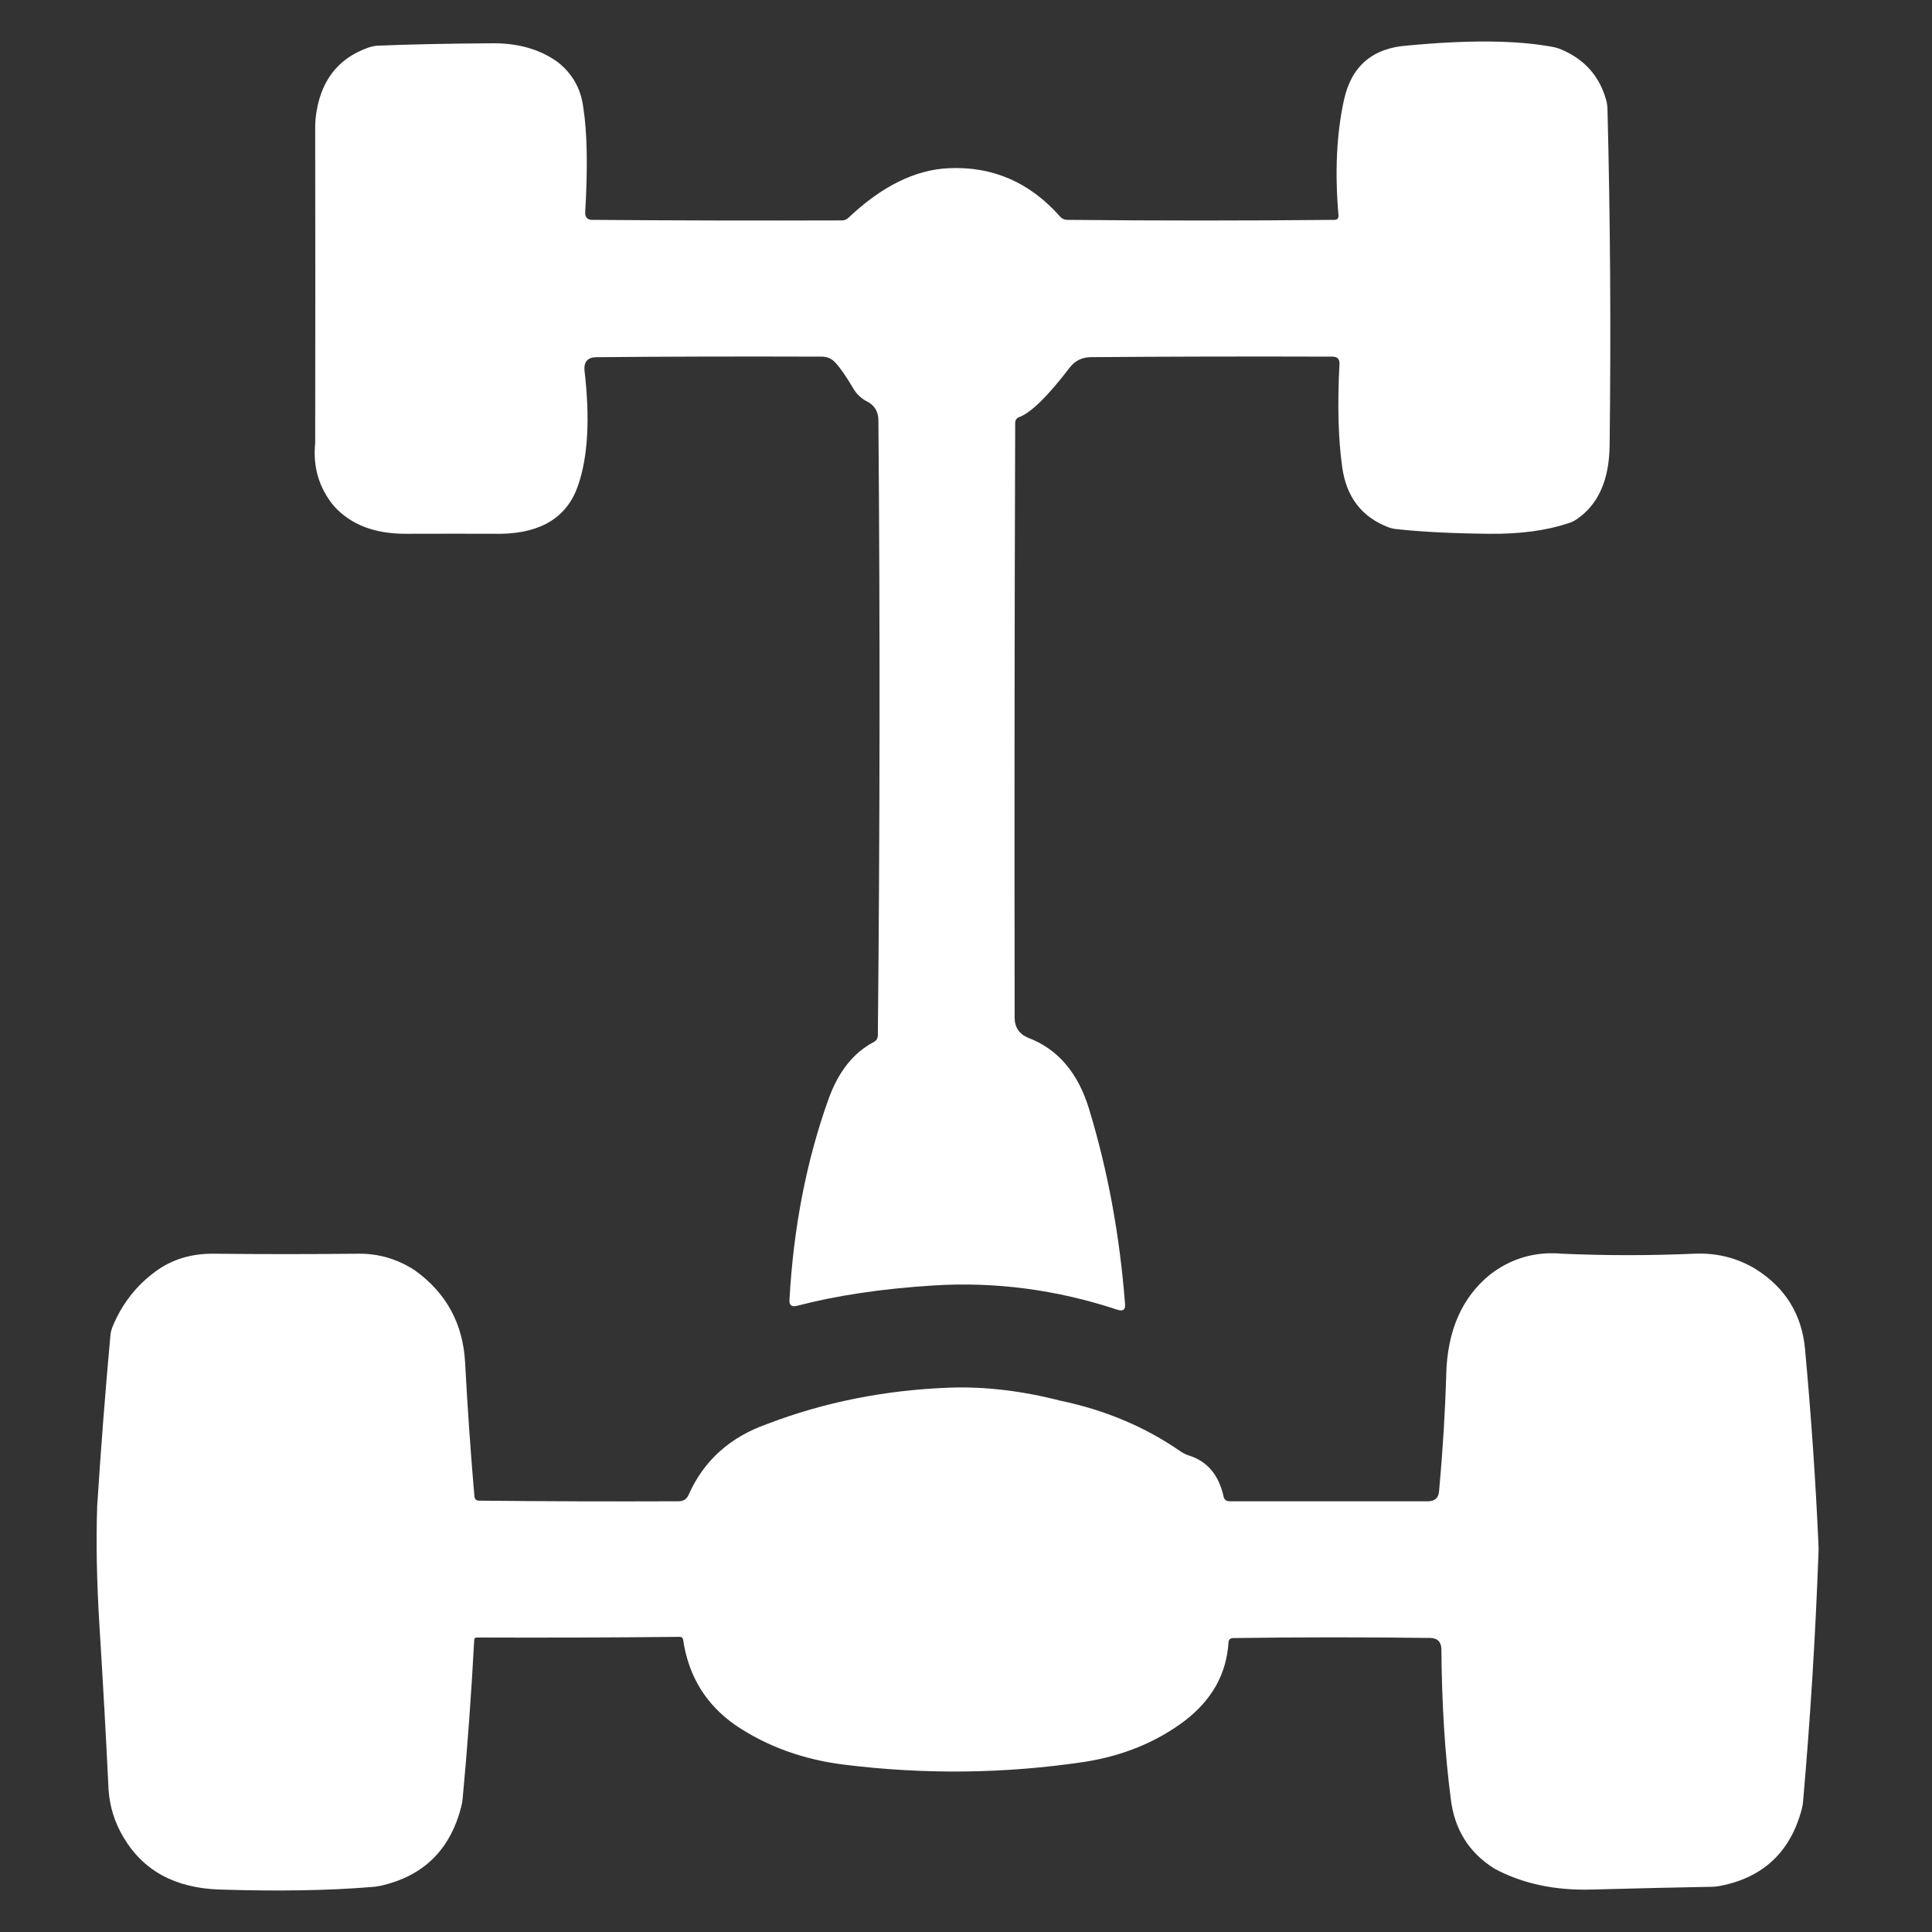 <svg width="35" height="35" viewBox="0 0 35 35" fill="none" xmlns="http://www.w3.org/2000/svg">
<rect x="0" y="0" width="35" height="35" fill="#333333" stroke="none"/>
<mask id="mask0_76_346" style="mask-type:alpha" maskUnits="userSpaceOnUse" x="0" y="0" width="35" height="35">
<g clip-path="url(#clip0_76_346)">
<mask id="mask1_76_346" style="mask-type:luminance" maskUnits="userSpaceOnUse" x="0" y="0" width="35" height="35">
<path d="M35 0H0V35H35V0Z" fill="white"/>
</mask>
<g mask="url(#mask1_76_346)">
<path d="M8.919 0.784C9.386 0.78 9.781 0.893 10.102 1.123C10.367 1.332 10.521 1.603 10.565 1.936C10.638 2.391 10.65 3.029 10.601 3.85C10.6 3.938 10.643 3.983 10.731 3.983C12.226 3.995 13.733 3.998 15.251 3.993C15.296 3.993 15.335 3.977 15.368 3.947C15.973 3.374 16.579 3.074 17.188 3.047C17.984 3.011 18.655 3.303 19.201 3.92C19.237 3.962 19.283 3.983 19.338 3.983C20.95 3.999 22.562 3.999 24.173 3.983C24.227 3.983 24.253 3.955 24.248 3.901C24.18 3.121 24.213 2.424 24.347 1.812C24.481 1.198 24.865 0.869 25.499 0.825C26.605 0.72 27.483 0.728 28.134 0.851C28.188 0.861 28.239 0.877 28.29 0.899C28.709 1.078 28.979 1.383 29.098 1.816C29.112 1.868 29.12 1.922 29.121 1.977C29.172 3.969 29.185 5.999 29.16 8.066C29.153 8.697 28.953 9.144 28.56 9.409C28.515 9.439 28.466 9.463 28.413 9.479C28.013 9.612 27.535 9.676 26.98 9.67C26.325 9.664 25.766 9.636 25.303 9.586C25.248 9.581 25.196 9.568 25.145 9.549C24.669 9.365 24.392 9.005 24.316 8.467C24.243 7.953 24.227 7.327 24.266 6.591C24.269 6.505 24.227 6.461 24.141 6.461C22.608 6.456 21.148 6.459 19.764 6.47C19.603 6.471 19.473 6.535 19.375 6.664C18.984 7.176 18.681 7.473 18.469 7.554C18.417 7.573 18.391 7.609 18.391 7.664C18.379 11.226 18.376 14.815 18.381 18.433C18.381 18.609 18.462 18.731 18.623 18.799C19.16 19.002 19.529 19.432 19.729 20.089C20.068 21.201 20.285 22.379 20.381 23.621C20.391 23.723 20.347 23.759 20.249 23.729C19.145 23.363 18.028 23.216 16.9 23.288C15.967 23.347 15.144 23.471 14.432 23.658C14.338 23.679 14.294 23.641 14.302 23.545C14.375 22.233 14.611 21.023 15.008 19.915C15.187 19.415 15.461 19.069 15.832 18.876C15.88 18.849 15.903 18.808 15.903 18.753C15.94 15.068 15.944 11.354 15.913 7.613C15.912 7.449 15.837 7.332 15.688 7.263C15.59 7.208 15.513 7.132 15.457 7.036C15.331 6.821 15.222 6.664 15.131 6.567C15.066 6.497 14.985 6.462 14.889 6.461C13.42 6.456 12.059 6.459 10.806 6.471C10.65 6.472 10.577 6.551 10.588 6.706C10.691 7.579 10.652 8.275 10.472 8.796C10.276 9.364 9.813 9.655 9.084 9.67C8.509 9.668 7.933 9.668 7.356 9.67C6.788 9.672 6.353 9.505 6.049 9.167C5.779 8.84 5.666 8.459 5.71 8.025C5.713 6.092 5.713 4.185 5.71 2.306C5.71 2.251 5.713 2.196 5.718 2.141C5.789 1.489 6.107 1.062 6.671 0.863C6.723 0.844 6.776 0.833 6.831 0.828C7.402 0.804 8.098 0.789 8.919 0.784Z" fill="url(#paint0_linear_76_346)"/>
<path d="M3.86 22.712C4.737 22.722 5.615 22.722 6.493 22.712C6.857 22.708 7.196 22.807 7.511 23.01C8.084 23.42 8.389 23.979 8.426 24.687C8.469 25.497 8.525 26.302 8.594 27.104C8.598 27.159 8.628 27.186 8.683 27.186C9.858 27.198 11.062 27.202 12.293 27.197C12.383 27.197 12.445 27.155 12.479 27.071C12.753 26.458 13.226 26.034 13.898 25.797C14.924 25.404 16.021 25.184 17.189 25.139C17.831 25.115 18.506 25.194 19.215 25.376C20.027 25.546 20.752 25.853 21.391 26.296C21.436 26.327 21.484 26.351 21.536 26.367C21.87 26.471 22.08 26.719 22.166 27.111C22.179 27.168 22.215 27.197 22.274 27.197C23.492 27.197 24.691 27.197 25.87 27.197C25.997 27.197 26.063 27.133 26.071 27.007C26.138 26.27 26.181 25.565 26.2 24.892C26.221 24.105 26.485 23.505 26.991 23.092C27.374 22.796 27.809 22.669 28.298 22.712C29.094 22.747 29.89 22.747 30.684 22.712C31.095 22.693 31.469 22.786 31.805 22.99C32.343 23.328 32.642 23.811 32.7 24.44C32.81 25.643 32.892 26.823 32.943 27.978C32.946 28.033 32.946 28.088 32.943 28.143C32.888 29.649 32.795 31.144 32.665 32.627C32.661 32.682 32.651 32.736 32.637 32.788C32.43 33.554 31.939 34.013 31.166 34.164C31.112 34.175 31.058 34.181 31.003 34.181C30.405 34.191 29.682 34.209 28.832 34.231C28.163 34.25 27.577 34.123 27.073 33.852C26.611 33.563 26.348 33.141 26.282 32.586C26.175 31.762 26.119 30.858 26.112 29.872C26.108 29.742 26.04 29.675 25.91 29.673C24.73 29.658 23.541 29.658 22.342 29.675C22.287 29.675 22.258 29.702 22.255 29.757C22.219 30.326 21.953 30.8 21.458 31.177C20.948 31.561 20.345 31.808 19.648 31.918C18.206 32.133 16.756 32.15 15.297 31.969C14.557 31.878 13.902 31.641 13.332 31.259C12.792 30.886 12.473 30.368 12.376 29.708C12.37 29.672 12.349 29.653 12.312 29.653C11.091 29.666 9.866 29.67 8.639 29.665C8.608 29.665 8.592 29.68 8.591 29.709C8.538 30.695 8.469 31.651 8.382 32.576C8.377 32.631 8.368 32.685 8.354 32.737C8.154 33.515 7.667 33.99 6.893 34.163C6.839 34.175 6.784 34.182 6.73 34.185C5.963 34.249 5.047 34.264 3.983 34.231C3.177 34.206 2.595 33.891 2.237 33.284C2.078 33.018 1.988 32.731 1.967 32.423C1.919 31.434 1.864 30.447 1.802 29.459C1.752 28.651 1.738 27.924 1.761 27.279C1.829 26.219 1.909 25.19 2 24.193C2.005 24.138 2.019 24.085 2.039 24.035C2.208 23.623 2.469 23.288 2.821 23.031C3.115 22.816 3.461 22.71 3.86 22.712Z" fill="url(#paint1_linear_76_346)"/>
</g>
</g>
</mask>
<g mask="url(#mask0_76_346)">
</g>
<g clip-path="url(#clip1_76_346)">
<mask id="mask2_76_346" style="mask-type:luminance" maskUnits="userSpaceOnUse" x="0" y="0" width="35" height="35">
<path d="M35 0H0V35H35V0Z" fill="white"/>
</mask>
<g mask="url(#mask2_76_346)">
<path d="M8.919 0.784C9.386 0.78 9.781 0.893 10.102 1.123C10.367 1.332 10.521 1.603 10.565 1.936C10.638 2.391 10.65 3.029 10.601 3.85C10.6 3.938 10.643 3.983 10.731 3.983C12.226 3.995 13.733 3.998 15.251 3.993C15.296 3.993 15.335 3.977 15.368 3.947C15.973 3.374 16.579 3.074 17.188 3.047C17.984 3.011 18.655 3.303 19.201 3.92C19.237 3.962 19.283 3.983 19.338 3.983C20.95 3.999 22.562 3.999 24.173 3.983C24.227 3.983 24.253 3.955 24.248 3.901C24.18 3.121 24.213 2.424 24.347 1.812C24.481 1.198 24.865 0.869 25.499 0.825C26.605 0.72 27.483 0.728 28.134 0.851C28.188 0.861 28.239 0.877 28.29 0.899C28.709 1.078 28.979 1.383 29.098 1.816C29.112 1.868 29.12 1.922 29.121 1.977C29.172 3.969 29.185 5.999 29.16 8.066C29.153 8.697 28.953 9.144 28.56 9.409C28.515 9.439 28.466 9.463 28.413 9.479C28.013 9.612 27.535 9.676 26.98 9.67C26.325 9.664 25.766 9.636 25.303 9.586C25.248 9.581 25.196 9.568 25.145 9.549C24.669 9.365 24.392 9.005 24.316 8.467C24.243 7.953 24.227 7.327 24.266 6.591C24.269 6.505 24.227 6.461 24.141 6.461C22.608 6.456 21.148 6.459 19.764 6.47C19.603 6.471 19.473 6.535 19.375 6.664C18.984 7.176 18.681 7.473 18.469 7.554C18.417 7.573 18.391 7.609 18.391 7.664C18.379 11.226 18.376 14.815 18.381 18.433C18.381 18.609 18.462 18.731 18.623 18.799C19.16 19.002 19.529 19.432 19.729 20.089C20.068 21.201 20.285 22.379 20.381 23.621C20.391 23.723 20.347 23.759 20.249 23.729C19.145 23.363 18.028 23.216 16.9 23.288C15.967 23.347 15.144 23.471 14.432 23.658C14.338 23.679 14.294 23.641 14.302 23.545C14.375 22.233 14.611 21.023 15.008 19.915C15.187 19.415 15.461 19.069 15.832 18.876C15.88 18.849 15.903 18.808 15.903 18.753C15.94 15.068 15.944 11.354 15.913 7.613C15.912 7.449 15.837 7.332 15.688 7.263C15.59 7.208 15.513 7.132 15.457 7.036C15.331 6.821 15.222 6.664 15.131 6.567C15.066 6.497 14.985 6.462 14.889 6.461C13.42 6.456 12.059 6.459 10.806 6.471C10.65 6.472 10.577 6.551 10.588 6.706C10.691 7.579 10.652 8.275 10.472 8.796C10.276 9.364 9.813 9.655 9.084 9.67C8.509 9.668 7.933 9.668 7.356 9.67C6.788 9.672 6.353 9.505 6.049 9.167C5.779 8.84 5.666 8.459 5.71 8.025C5.713 6.092 5.713 4.185 5.71 2.306C5.71 2.251 5.713 2.196 5.718 2.141C5.789 1.489 6.107 1.062 6.671 0.863C6.723 0.844 6.776 0.833 6.831 0.828C7.402 0.804 8.098 0.789 8.919 0.784Z" fill="white"/>
<path d="M3.86 22.712C4.737 22.722 5.615 22.722 6.493 22.712C6.857 22.708 7.196 22.807 7.511 23.01C8.084 23.42 8.389 23.979 8.426 24.687C8.469 25.497 8.525 26.302 8.594 27.104C8.598 27.159 8.628 27.186 8.683 27.186C9.858 27.198 11.062 27.202 12.293 27.197C12.383 27.197 12.445 27.155 12.479 27.071C12.753 26.458 13.226 26.034 13.898 25.797C14.924 25.404 16.021 25.184 17.189 25.139C17.831 25.115 18.506 25.194 19.215 25.376C20.027 25.546 20.752 25.853 21.391 26.296C21.436 26.327 21.484 26.351 21.536 26.367C21.87 26.471 22.08 26.719 22.166 27.111C22.179 27.168 22.215 27.197 22.274 27.197C23.492 27.197 24.691 27.197 25.87 27.197C25.997 27.197 26.063 27.133 26.071 27.007C26.138 26.27 26.181 25.565 26.2 24.892C26.221 24.105 26.485 23.505 26.991 23.092C27.374 22.796 27.809 22.669 28.298 22.712C29.094 22.747 29.89 22.747 30.684 22.712C31.095 22.693 31.469 22.786 31.805 22.99C32.343 23.328 32.642 23.811 32.7 24.44C32.81 25.643 32.892 26.823 32.943 27.978C32.946 28.033 32.946 28.088 32.943 28.143C32.888 29.649 32.795 31.144 32.665 32.627C32.661 32.682 32.651 32.736 32.637 32.788C32.43 33.554 31.939 34.013 31.166 34.164C31.112 34.175 31.058 34.181 31.003 34.181C30.405 34.191 29.682 34.209 28.832 34.231C28.163 34.25 27.577 34.123 27.073 33.852C26.611 33.563 26.348 33.141 26.282 32.586C26.175 31.762 26.119 30.858 26.112 29.872C26.108 29.742 26.04 29.675 25.91 29.673C24.73 29.658 23.541 29.658 22.342 29.675C22.287 29.675 22.258 29.702 22.255 29.757C22.219 30.326 21.953 30.8 21.458 31.177C20.948 31.561 20.345 31.808 19.648 31.918C18.206 32.133 16.756 32.15 15.297 31.969C14.557 31.878 13.902 31.641 13.332 31.259C12.792 30.886 12.473 30.368 12.376 29.708C12.37 29.672 12.349 29.653 12.312 29.653C11.091 29.666 9.866 29.67 8.639 29.665C8.608 29.665 8.592 29.68 8.591 29.709C8.538 30.695 8.469 31.651 8.382 32.576C8.377 32.631 8.368 32.685 8.354 32.737C8.154 33.515 7.667 33.99 6.893 34.163C6.839 34.175 6.784 34.182 6.73 34.185C5.963 34.249 5.047 34.264 3.983 34.231C3.177 34.206 2.595 33.891 2.237 33.284C2.078 33.018 1.988 32.731 1.967 32.423C1.919 31.434 1.864 30.447 1.802 29.459C1.752 28.651 1.738 27.924 1.761 27.279C1.829 26.219 1.909 25.19 2 24.193C2.005 24.138 2.019 24.085 2.039 24.035C2.208 23.623 2.469 23.288 2.821 23.031C3.115 22.816 3.461 22.71 3.86 22.712Z" fill="white"/>
</g>
</g>
<defs>
<linearGradient id="paint0_linear_76_346" x1="0.159" y1="14.48" x2="35.04" y2="14.48" gradientUnits="userSpaceOnUse">
<stop stop-color="#E2AC6B"/>
<stop offset="1" stop-color="#E0D2B4"/>
</linearGradient>
<linearGradient id="paint1_linear_76_346" x1="-5.615" y1="29.599" x2="40.743" y2="29.599" gradientUnits="userSpaceOnUse">
<stop stop-color="#E2AC6B"/>
<stop offset="1" stop-color="#E0D2B4"/>
</linearGradient>
<clipPath id="clip0_76_346">
<rect width="35" height="35" fill="white"/>
</clipPath>
<clipPath id="clip1_76_346">
<rect width="35" height="35" fill="white"/>
</clipPath>
</defs>
</svg>
